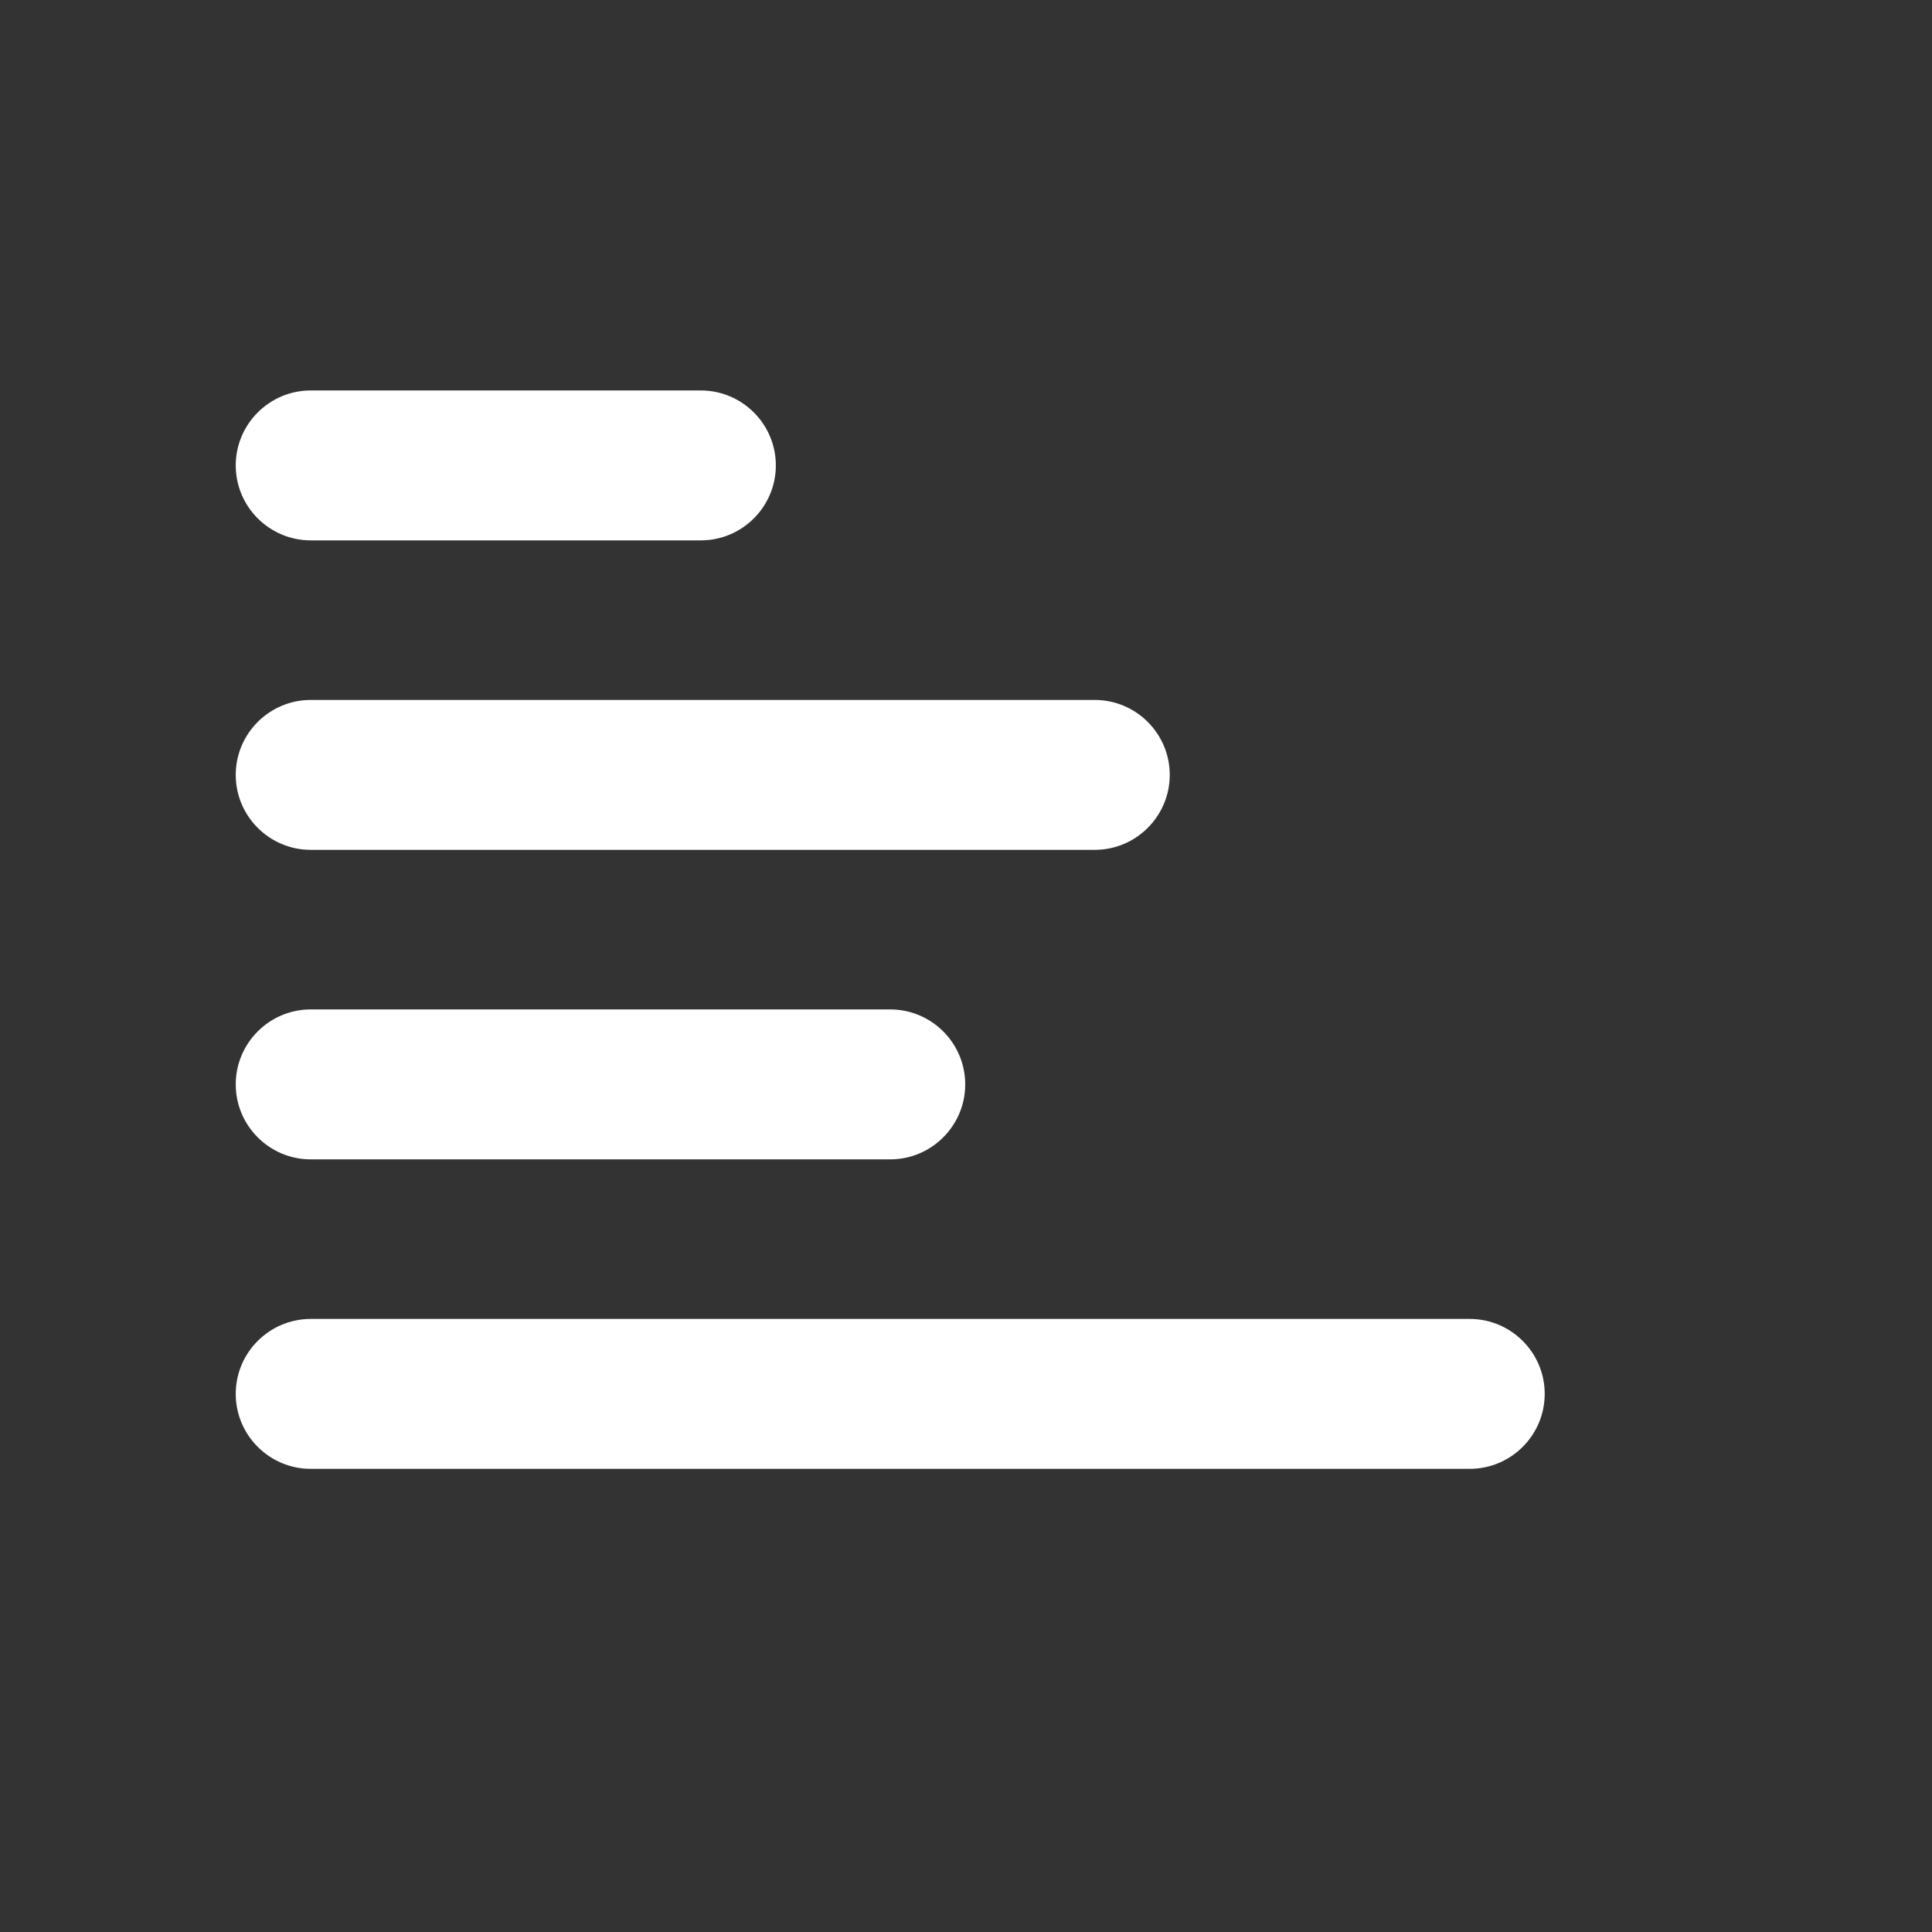 <?xml version="1.0" encoding="UTF-8" standalone="no"?>
<!DOCTYPE svg PUBLIC "-//W3C//DTD SVG 1.1//EN" "http://www.w3.org/Graphics/SVG/1.1/DTD/svg11.dtd">
<svg width="100%" height="100%" viewBox="0 0 18 18" version="1.1" xmlns="http://www.w3.org/2000/svg" xmlns:xlink="http://www.w3.org/1999/xlink" xml:space="preserve" xmlns:serif="http://www.serif.com/" style="fill-rule:evenodd;clip-rule:evenodd;stroke-linejoin:round;stroke-miterlimit:2;">
    <rect x="0" y="0" width="18" height="18" fill="#333333" stroke="none"/>
    <g transform="matrix(1,0,0,1,-1169.36,-369.948)">
        <g transform="matrix(0.941,0,0,0.941,-2561.8,-1401.29)">
            <g transform="matrix(1.045,0,0,1.045,2818.66,1324.89)">
                <rect x="1096.04" y="532.907" width="18.296" height="18.296" style="fill:white;fill-opacity:0;"/>
            </g>
            <g transform="matrix(0.375,0,0,0.375,3081.13,1529.82)">
                <path d="M2396.06,974.752L2365.46,974.752C2364.37,974.752 2363.48,975.638 2363.48,976.731C2363.48,977.823 2364.37,978.71 2365.46,978.71L2396.06,978.71C2397.15,978.71 2398.04,977.823 2398.04,976.731C2398.04,975.638 2397.15,974.752 2396.06,974.752ZM2380.76,966.58L2365.46,966.58C2364.37,966.58 2363.48,967.467 2363.48,968.559C2363.48,969.652 2364.37,970.539 2365.46,970.539L2380.76,970.539C2381.85,970.539 2382.74,969.652 2382.74,968.559C2382.74,967.467 2381.85,966.58 2380.76,966.58ZM2386.16,958.409L2365.46,958.409C2364.37,958.409 2363.48,959.296 2363.48,960.388C2363.48,961.48 2364.37,962.367 2365.46,962.367L2386.16,962.367C2387.25,962.367 2388.14,961.48 2388.14,960.388C2388.14,959.296 2387.25,958.409 2386.16,958.409ZM2375.76,950.238L2365.46,950.238C2364.37,950.238 2363.48,951.125 2363.48,952.217C2363.48,953.309 2364.37,954.196 2365.46,954.196L2375.76,954.196C2376.85,954.196 2377.74,953.309 2377.74,952.217C2377.74,951.125 2376.85,950.238 2375.76,950.238Z" style="fill:white;"/>
            </g>
        </g>
    </g>
</svg>
